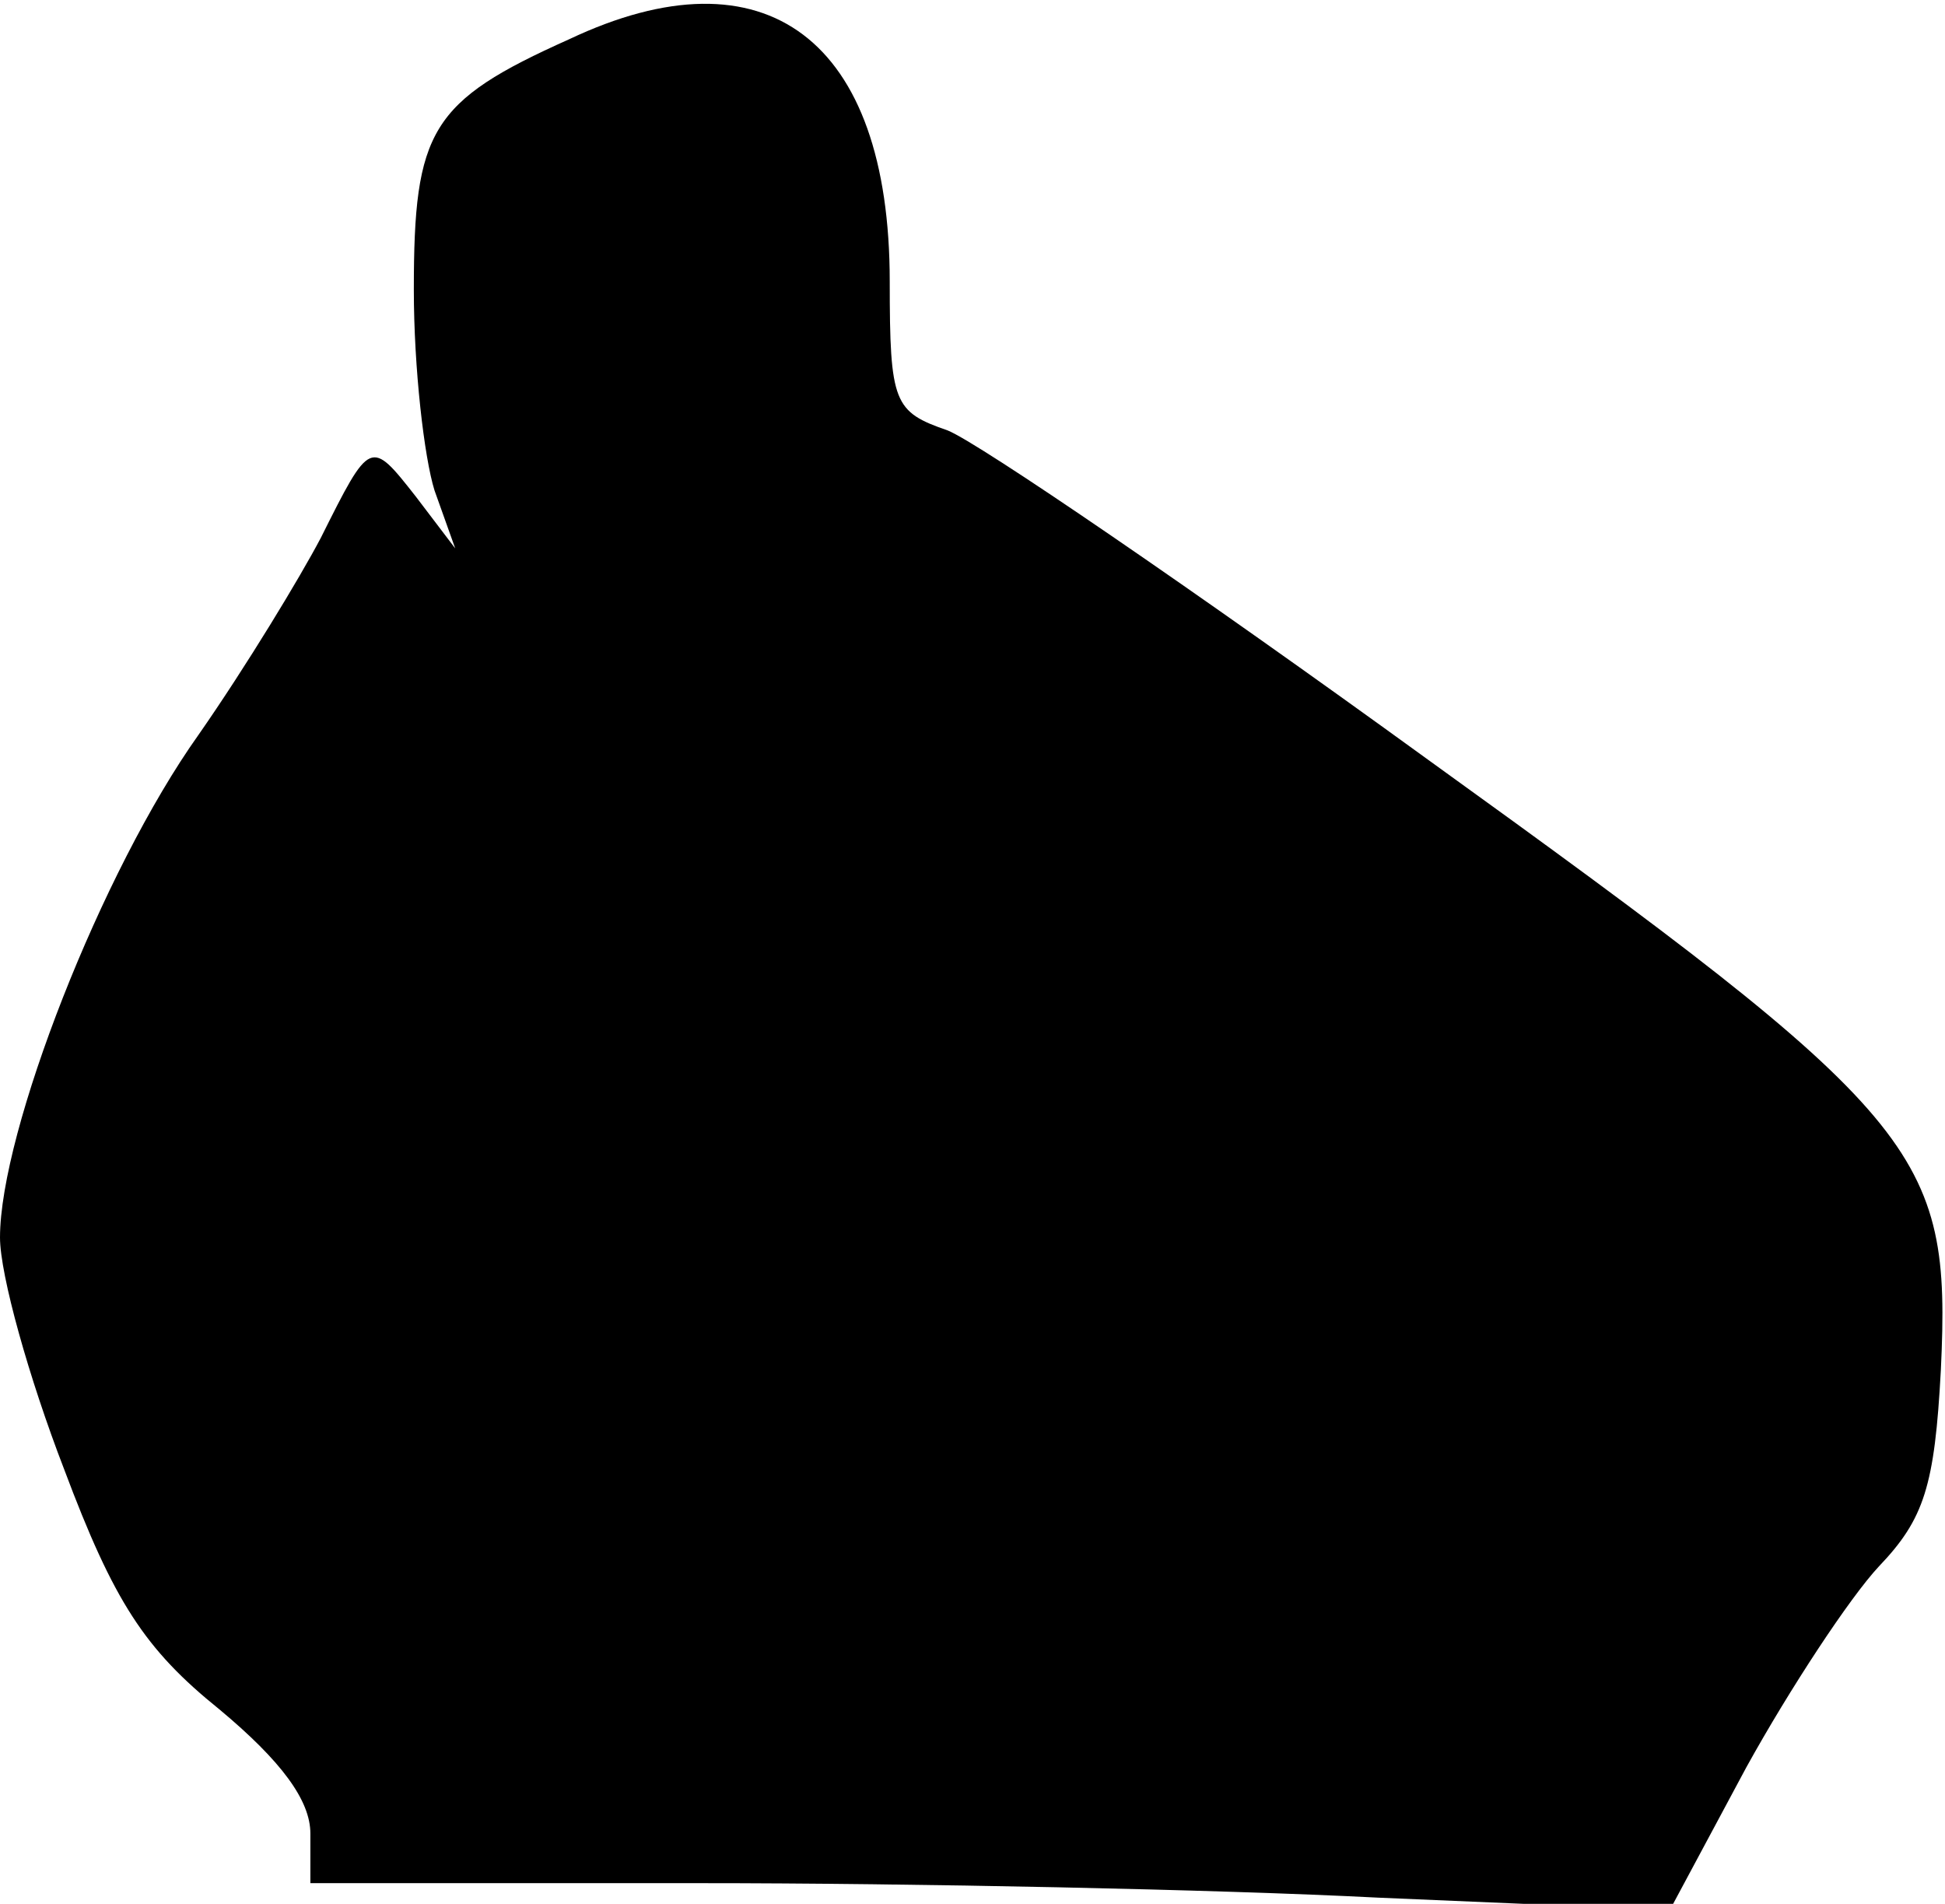 <?xml version="1.0" standalone="no"?>
<!DOCTYPE svg PUBLIC "-//W3C//DTD SVG 20010904//EN"
 "http://www.w3.org/TR/2001/REC-SVG-20010904/DTD/svg10.dtd">
<svg version="1.0" xmlns="http://www.w3.org/2000/svg"
 width="94pt" height="92pt" viewBox="0 0 94 92"
 preserveAspectRatio="xMidYMid meet">
<g transform="translate(0,92) scale(0.1,-0.1)"
fill="#000000" stroke="none">
<path fill="#000000" stroke="none" d="M275 901 c-67 -30 -75 -44 -75 -121 0
-38 5 -81 10 -97 l10 -28 -19 25 c-22 28 -22 28 -46 -20 -10 -19 -36 -62 -59
-95 -47 -66 -96 -192 -96 -243 0 -18 14 -68 31 -112 24 -64 39 -87 75 -116 30
-25 44 -44 44 -60 l0 -24 188 0 c103 0 250 -3 328 -7 l141 -6 37 69 c21 38 50
82 64 97 22 23 27 39 30 95 5 106 -8 122 -248 295 -113 82 -217 153 -232 159
-26 9 -28 13 -28 72 0 117 -60 162 -155 117z"/>
</g>
</svg>
